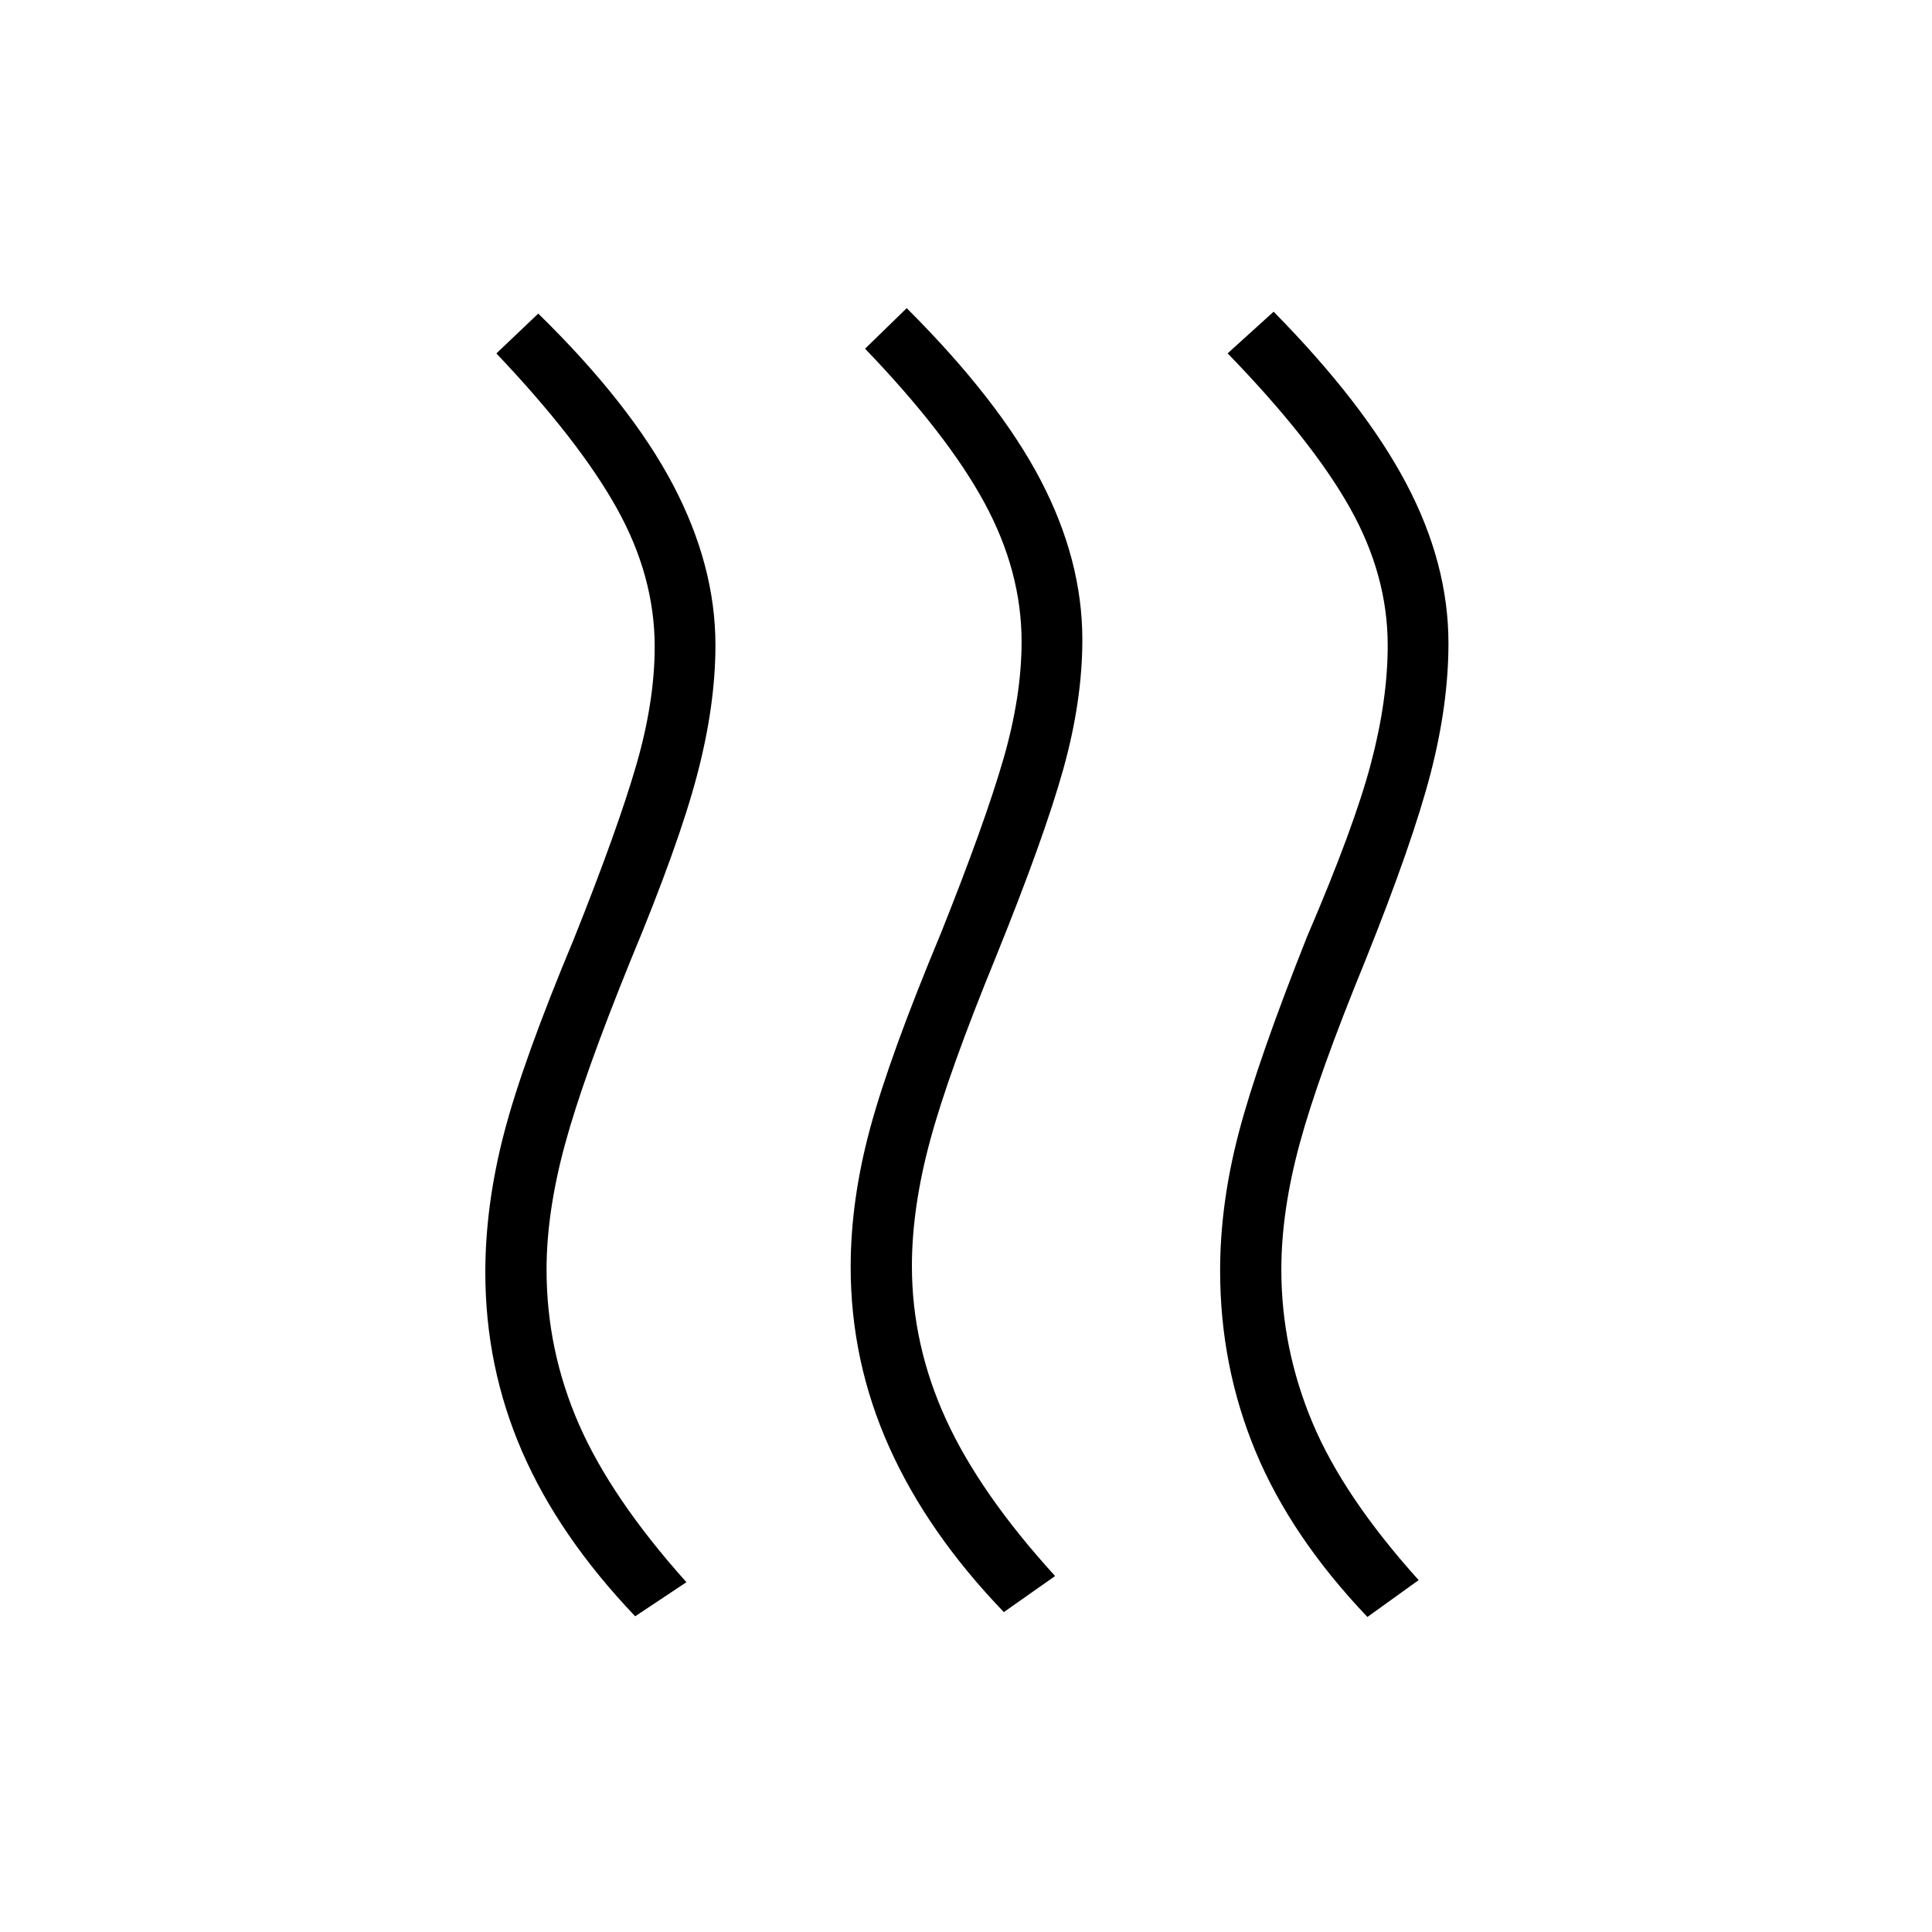 <svg xmlns="http://www.w3.org/2000/svg" height="48" viewBox="0 -960 960 960" width="48"><path d="M453.12-330.96q0 39.19 16.9 76.15 16.9 36.96 54.25 77.93l-25.46 17.92q-37.93-39.42-57.02-82.08-19.1-42.66-19.1-89.41 0-33.16 9.68-68.95 9.67-35.79 35.21-97.02 21.69-54.35 30.86-85.93 9.18-31.57 9.18-58.8 0-34.94-18.41-68.93-18.4-34-59.36-76.65l20.69-20.15q45.73 45.65 66.5 85.38 20.77 39.73 20.77 79.35 0 30.42-9.48 64.38-9.48 33.96-33.41 93.08-23.57 57.57-32.69 91.17-9.11 33.6-9.11 62.56Zm183.57 1.77q0 39.19 15.44 76.04 15.45 36.84 52.79 78.3l-25.46 18.31q-37.92-39.81-55.56-82.22-17.63-42.41-17.63-89.92 0-33.16 9.29-68.57 9.29-35.4 33.94-97.4 23.35-54.35 31.69-85.93 8.35-31.57 8.35-58.8 0-34.94-18.85-68.41-18.84-33.48-60.69-76.63l22.85-20.7q44.96 45.66 65.92 85.39 20.96 39.73 20.96 79.35 0 30.42-8.9 64.76-8.91 34.35-32.33 92.7-23.58 57.57-32.69 91.17-9.12 33.6-9.12 62.56Zm-365.11.04q0 40.07 16.07 76.84 16.08 36.77 53.43 78.5l-25.46 16.93q-37.96-39.81-56.21-81.92-18.26-42.12-18.26-88.94 0-33.41 9.29-69.14 9.29-35.74 34.83-96.85 21.69-54.35 30.86-86 9.18-31.66 9.18-58.95 0-35.06-18.85-68.81-18.84-33.74-59.81-76.89l20.81-19.81q45.73 44.77 66.89 84.94 21.15 40.17 21.15 79.79 0 29.92-9.1 64.52-9.09 34.59-33.02 92.06-23.57 58.07-32.69 91.67-9.11 33.59-9.11 62.06Z"/></svg>